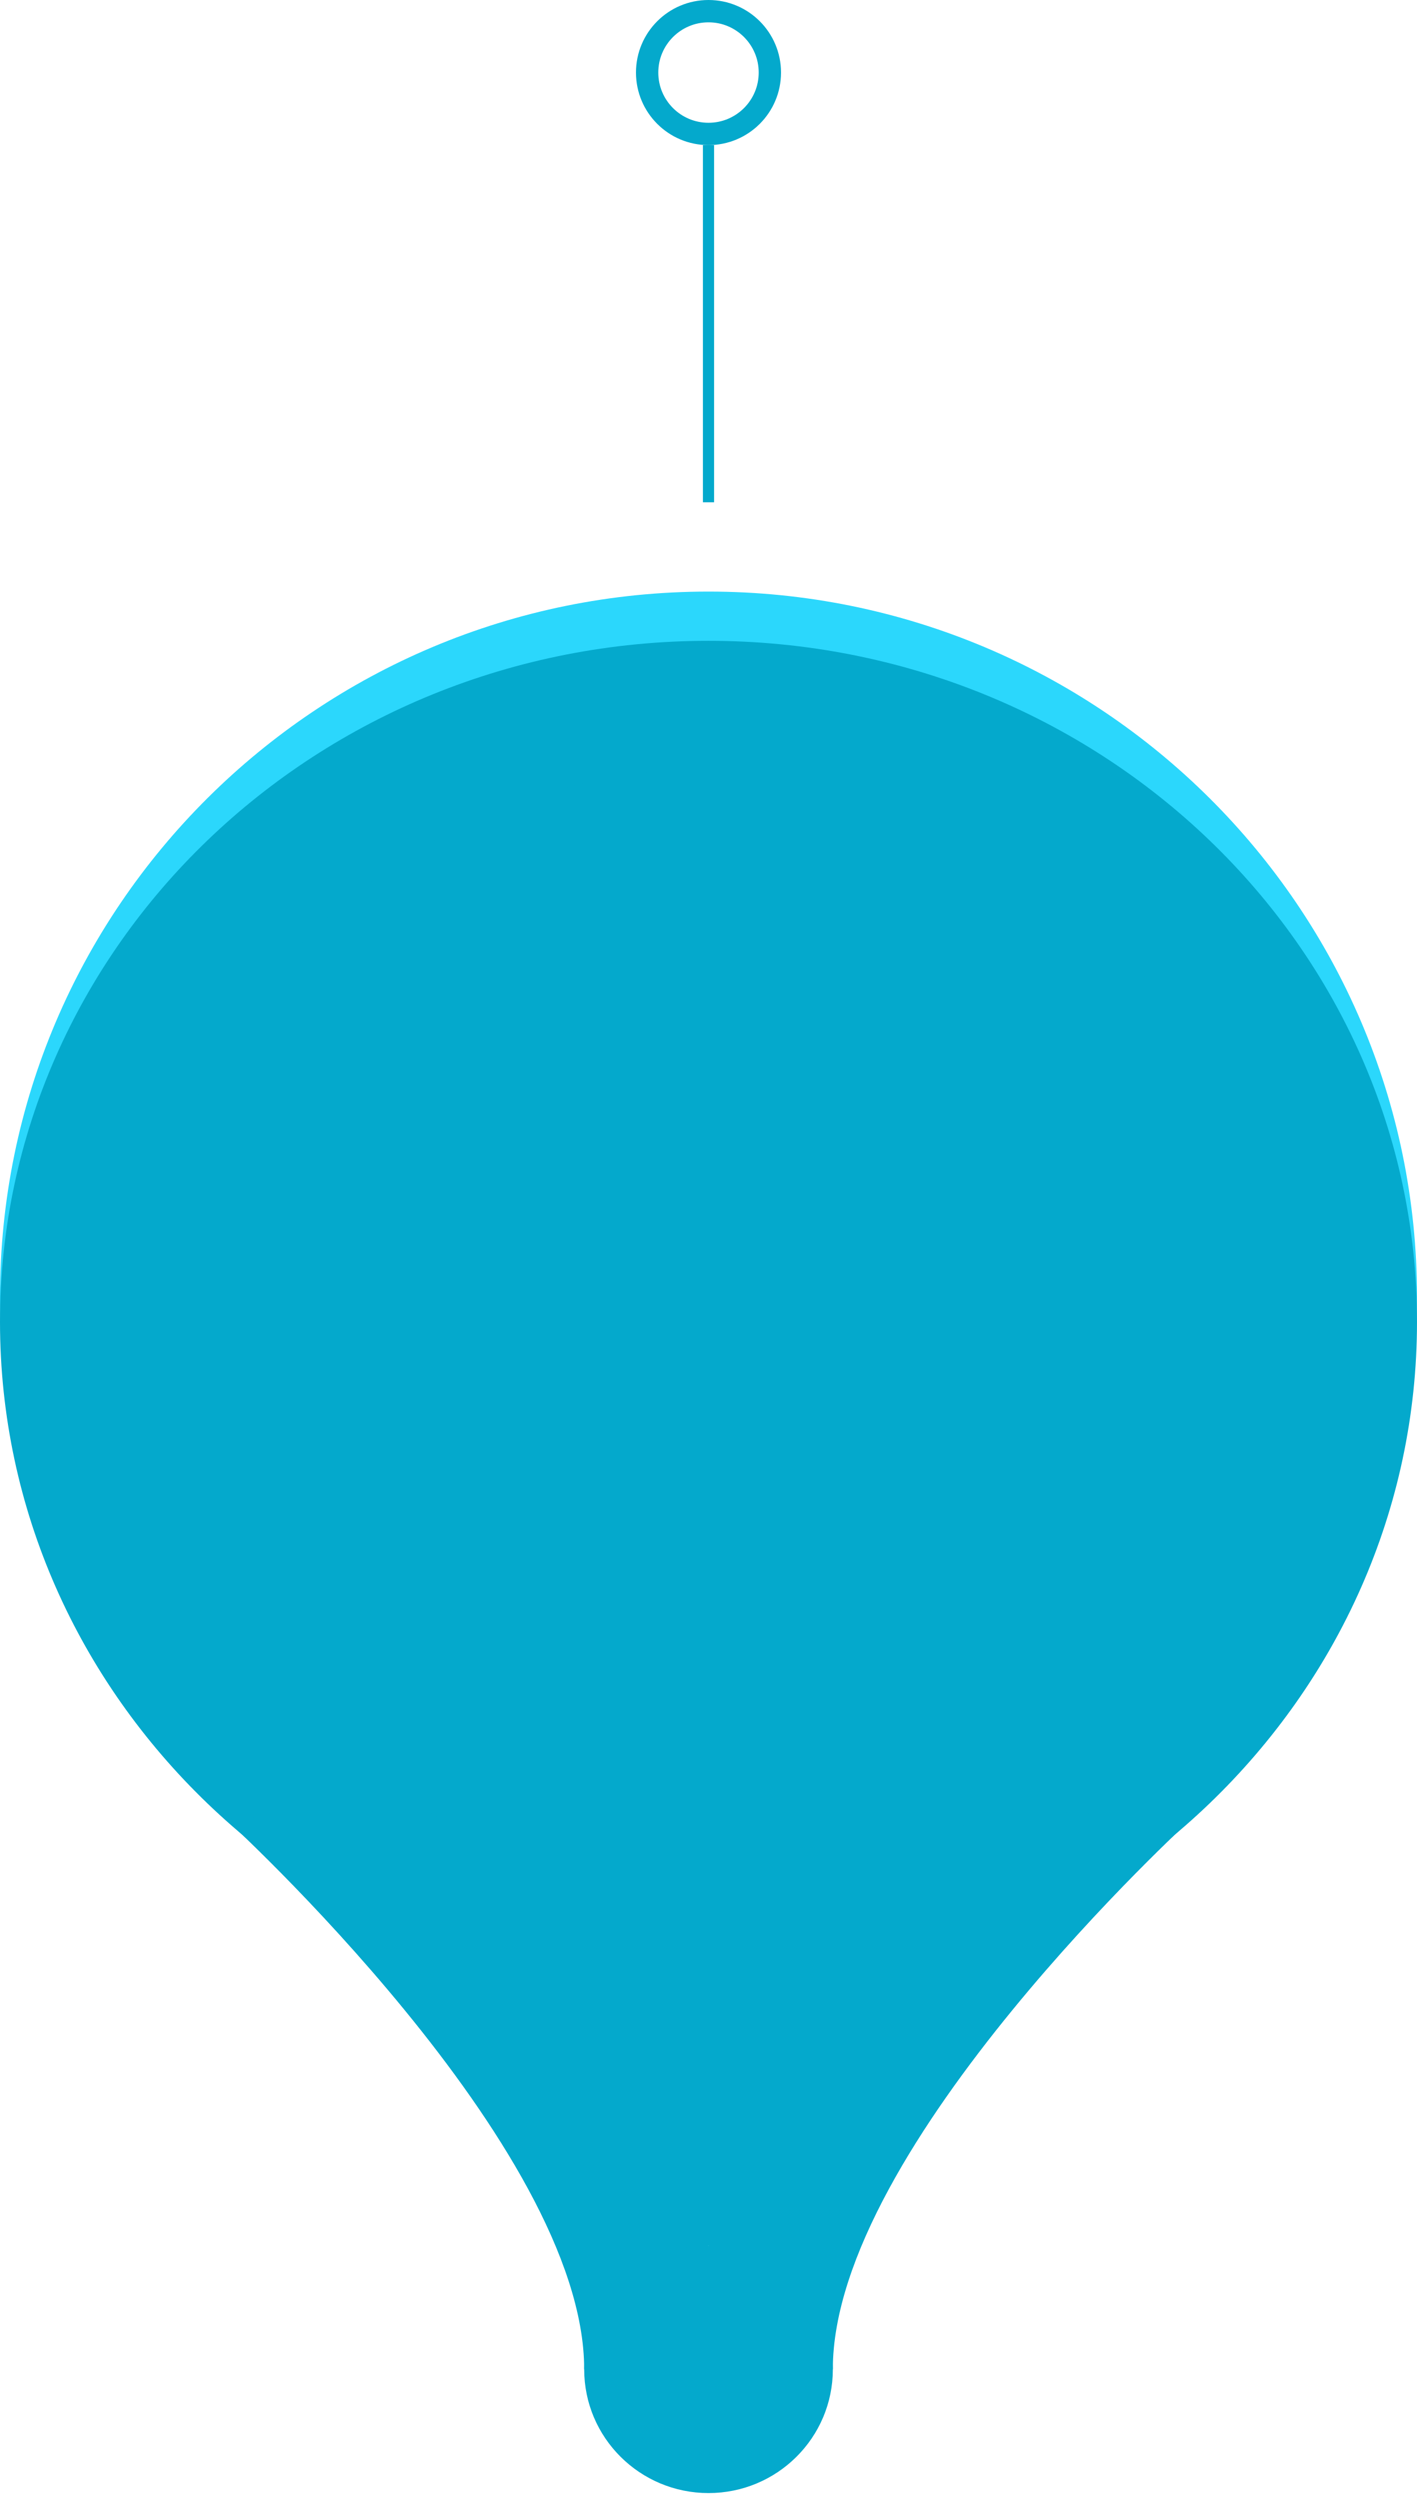 <svg width="127" height="224" viewBox="0 0 127 224" fill="none" xmlns="http://www.w3.org/2000/svg">
<path d="M63.5 179.341C98.57 179.341 127 151.059 127 116.171C127 81.282 98.57 53 63.5 53C28.43 53 0 81.282 0 116.171C0 151.059 28.43 179.341 63.5 179.341Z" fill="#2BD7FC"/>
<path d="M63.5 179.449C98.57 179.449 127 152.13 127 118.43C127 84.731 98.57 57.412 63.5 57.412C28.43 57.412 0 84.731 0 118.43C0 152.13 28.43 179.449 63.5 179.449Z" fill="#04A9CC"/>
<path d="M20.23 162.984C20.23 162.984 52.359 192.255 52.359 212.272L63.501 201.187V160.724L20.23 162.984Z" fill="#04A9CC"/>
<path d="M106.771 162.984C106.771 162.984 74.642 192.255 74.642 212.272L63.5 201.187V160.724L106.771 162.984Z" fill="#04A9CC"/>
<path d="M63.502 169.01C91.283 169.01 113.804 146.606 113.804 118.969C113.804 91.332 91.283 68.927 63.502 68.927C35.72 68.927 13.199 91.332 13.199 118.969C13.199 146.606 35.72 169.01 63.502 169.01Z" fill="#04A9CC"/>
<line x1="63.5" y1="13" x2="63.5" y2="45" stroke="#04A9CC"/>
<circle cx="63.5" cy="6.5" r="5.5" stroke="#04A9CC" stroke-width="2"/>
<path d="M63.502 223.356C69.655 223.356 74.644 218.393 74.644 212.271C74.644 206.15 69.655 201.187 63.502 201.187C57.348 201.187 52.359 206.15 52.359 212.271C52.359 218.393 57.348 223.356 63.502 223.356Z" fill="#04A9CC"/>
</svg>
